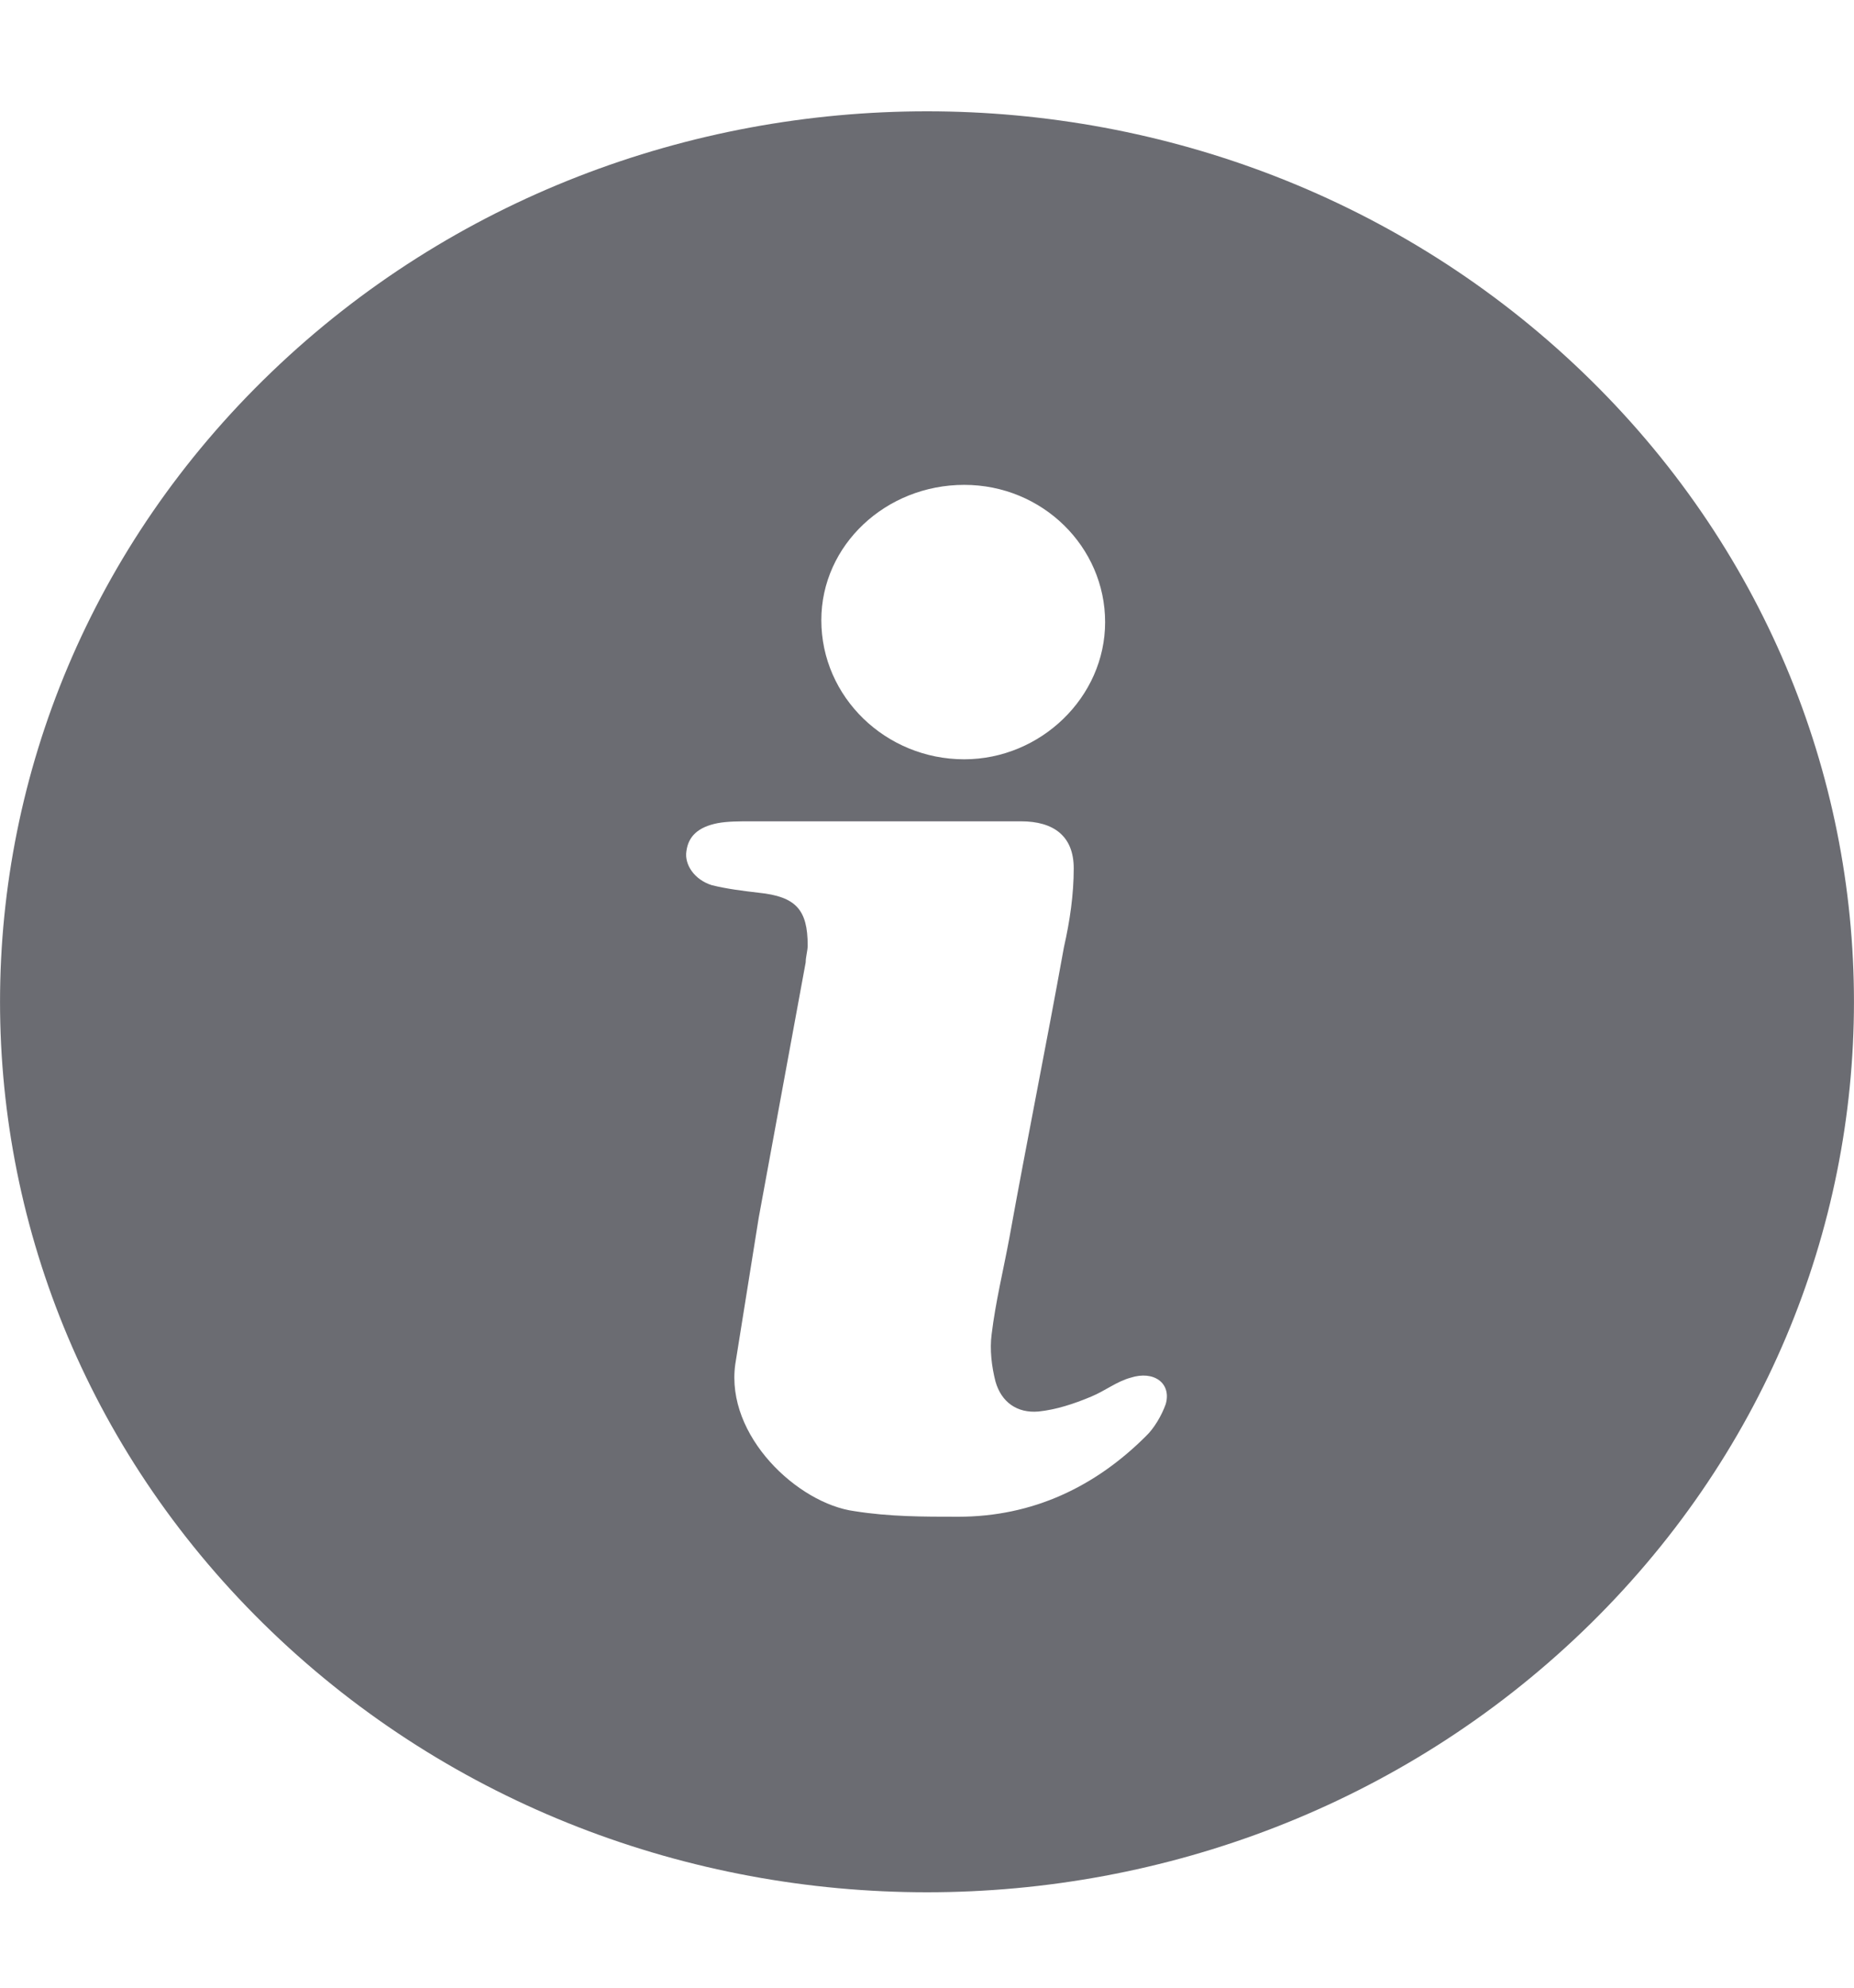 <svg width="14" height="15" viewBox="0 0 14 15" fill="none" xmlns="http://www.w3.org/2000/svg">
<path d="M2.05 2.808C-0.683 5.432 -0.683 9.688 2.05 12.312C4.784 14.936 9.216 14.936 11.95 12.312C14.683 9.688 14.683 5.432 11.95 2.808C9.216 0.184 4.784 0.184 2.05 2.808ZM7.281 3.659C7.872 3.659 8.345 4.127 8.345 4.695C8.345 5.262 7.857 5.73 7.281 5.73C6.69 5.73 6.202 5.262 6.202 4.68C6.202 4.113 6.69 3.659 7.281 3.659ZM8.803 10.595C8.773 10.681 8.714 10.78 8.655 10.836C8.271 11.22 7.798 11.446 7.236 11.446C6.97 11.446 6.719 11.446 6.453 11.404C6.025 11.347 5.478 10.836 5.552 10.297C5.611 9.929 5.67 9.56 5.729 9.191C5.847 8.553 5.966 7.9 6.084 7.262C6.084 7.219 6.099 7.177 6.099 7.134C6.099 6.865 6.01 6.766 5.729 6.737C5.611 6.723 5.493 6.709 5.375 6.68C5.242 6.638 5.168 6.524 5.183 6.425C5.197 6.312 5.271 6.241 5.419 6.212C5.493 6.198 5.582 6.198 5.67 6.198C5.995 6.198 6.32 6.198 6.66 6.198C7.015 6.198 7.355 6.198 7.709 6.198C7.96 6.198 8.108 6.312 8.108 6.553C8.108 6.751 8.079 6.95 8.034 7.148C7.901 7.886 7.754 8.61 7.621 9.347C7.576 9.588 7.517 9.829 7.488 10.07C7.473 10.184 7.488 10.312 7.517 10.425C7.561 10.581 7.68 10.666 7.842 10.652C7.975 10.638 8.108 10.595 8.241 10.539C8.345 10.496 8.433 10.425 8.537 10.397C8.714 10.34 8.847 10.439 8.803 10.595Z" fill="#6B6C72"/>
</svg>

